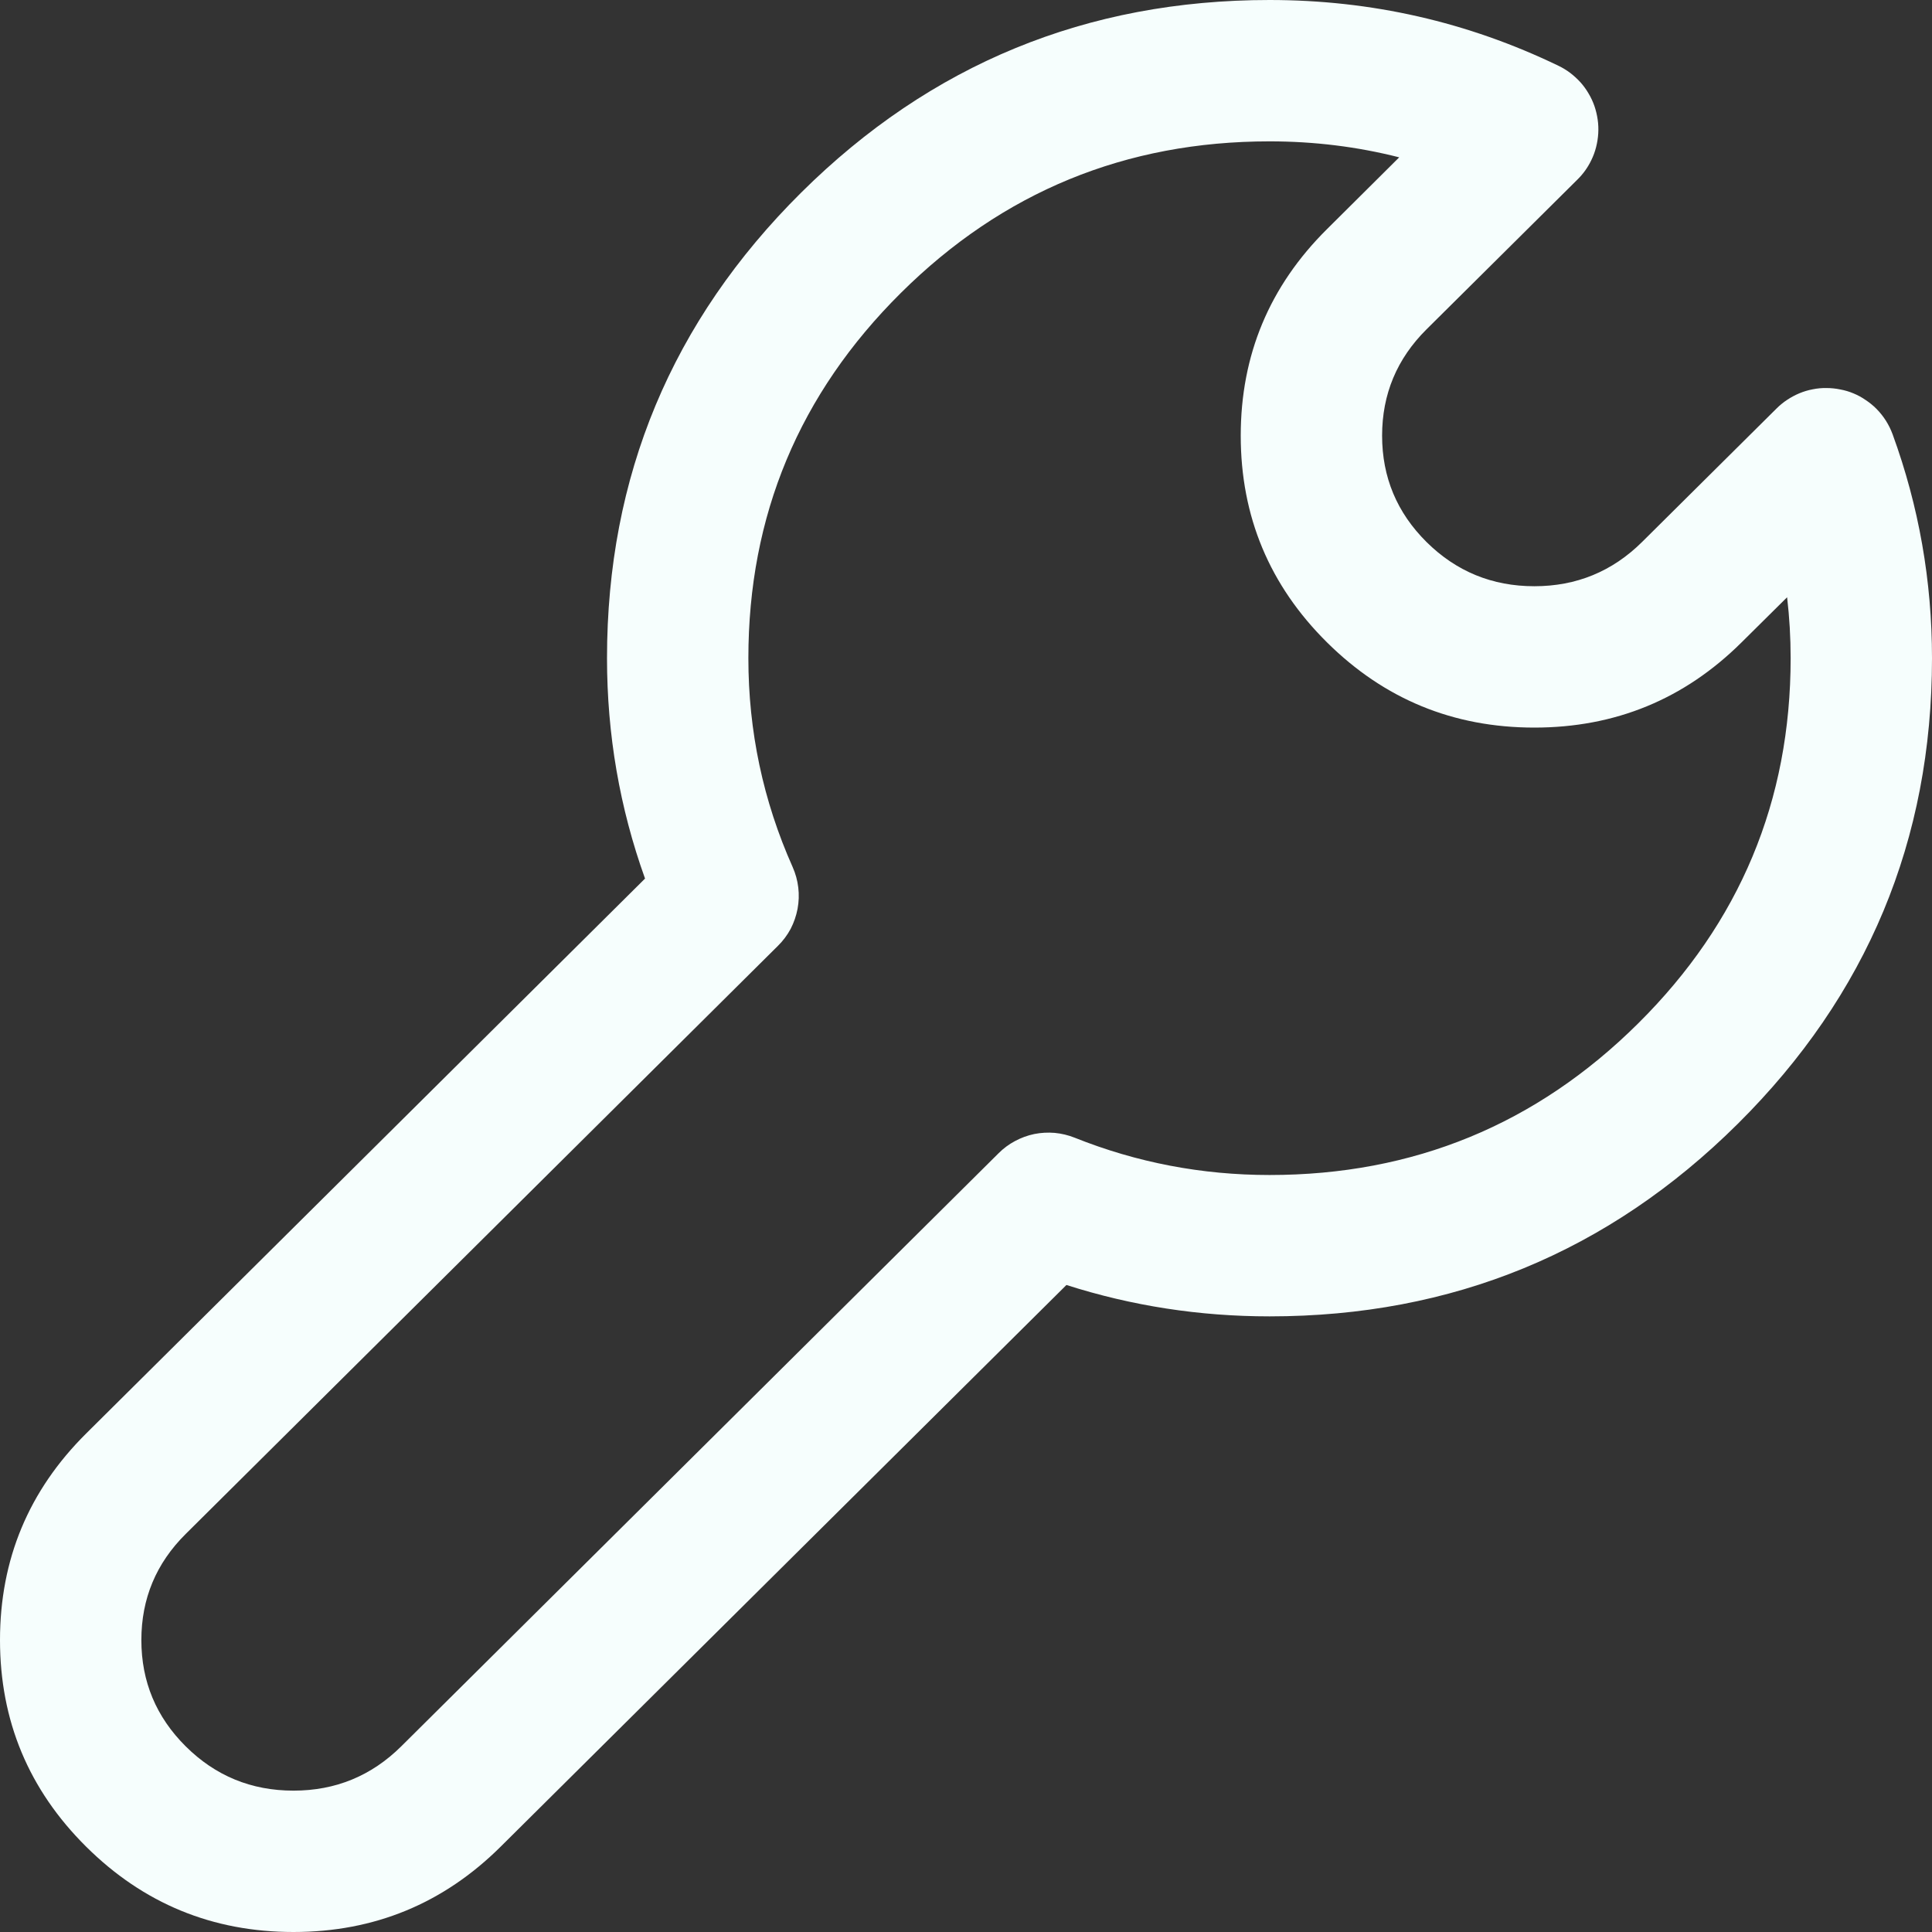 <svg xmlns="http://www.w3.org/2000/svg" xmlns:xlink="http://www.w3.org/1999/xlink" fill="none" version="1.1" width="13.667" height="13.667" viewBox="0 0 13.667 13.667"><rect x="0" y="0" width="13.667" height="13.667" fill="#333333" stroke="none"/><g><path d="M5.668,1.362Q4.294,2.726,4.294,4.656Q4.294,5.466,4.563,6.215L0.609,10.141Q0,10.746,0,11.602Q0,12.458,0.609,13.063Q1.217,13.667,2.076,13.667Q2.934,13.667,3.542,13.063L7.544,9.09Q8.238,9.312,8.981,9.312Q10.921,9.312,12.293,7.95Q13.667,6.586,13.667,4.656Q13.667,3.837,13.389,3.074Q13.351,2.97,13.274,2.892Q13.239,2.857,13.198,2.83Q13.158,2.802,13.112,2.783Q13.067,2.764,13.018,2.755Q12.97,2.745,12.921,2.745Q12.872,2.744,12.823,2.754Q12.775,2.763,12.729,2.782Q12.684,2.801,12.643,2.828Q12.602,2.855,12.567,2.89L11.616,3.834Q11.3,4.147,10.854,4.147Q10.407,4.147,10.091,3.834Q9.777,3.522,9.777,3.082Q9.777,2.642,10.091,2.33L11.159,1.27Q11.22,1.21,11.257,1.133Q11.279,1.088,11.291,1.04Q11.303,0.993,11.306,0.944Q11.309,0.894,11.302,0.846Q11.295,0.797,11.279,0.75Q11.263,0.704,11.238,0.662Q11.213,0.619,11.18,0.582Q11.147,0.546,11.108,0.516Q11.068,0.486,11.024,0.465Q10.06,0,8.981,0Q7.041,0,5.668,1.362ZM5.607,6.133Q5.294,5.431,5.294,4.656Q5.294,3.143,6.373,2.072Q7.453,1,8.981,1Q9.454,1,9.898,1.113L9.387,1.621Q8.777,2.226,8.777,3.082Q8.777,3.939,9.387,4.544Q9.995,5.147,10.854,5.147Q11.713,5.147,12.32,4.544L12.642,4.225Q12.667,4.438,12.667,4.656Q12.667,6.17,11.588,7.24Q10.508,8.312,8.981,8.312Q8.262,8.312,7.602,8.048Q7.534,8.021,7.461,8.014Q7.388,8.008,7.317,8.022Q7.245,8.037,7.18,8.072Q7.116,8.106,7.064,8.158L2.838,12.354Q2.522,12.667,2.076,12.667Q1.629,12.667,1.314,12.354Q1,12.042,1,11.602Q1,11.162,1.314,10.851L5.503,6.691Q5.557,6.638,5.593,6.571Q5.628,6.503,5.642,6.429Q5.656,6.354,5.647,6.278Q5.638,6.203,5.607,6.133Z" fill-rule="evenodd" fill="#F6FEFD" fill-opacity="1"/></g></svg>
